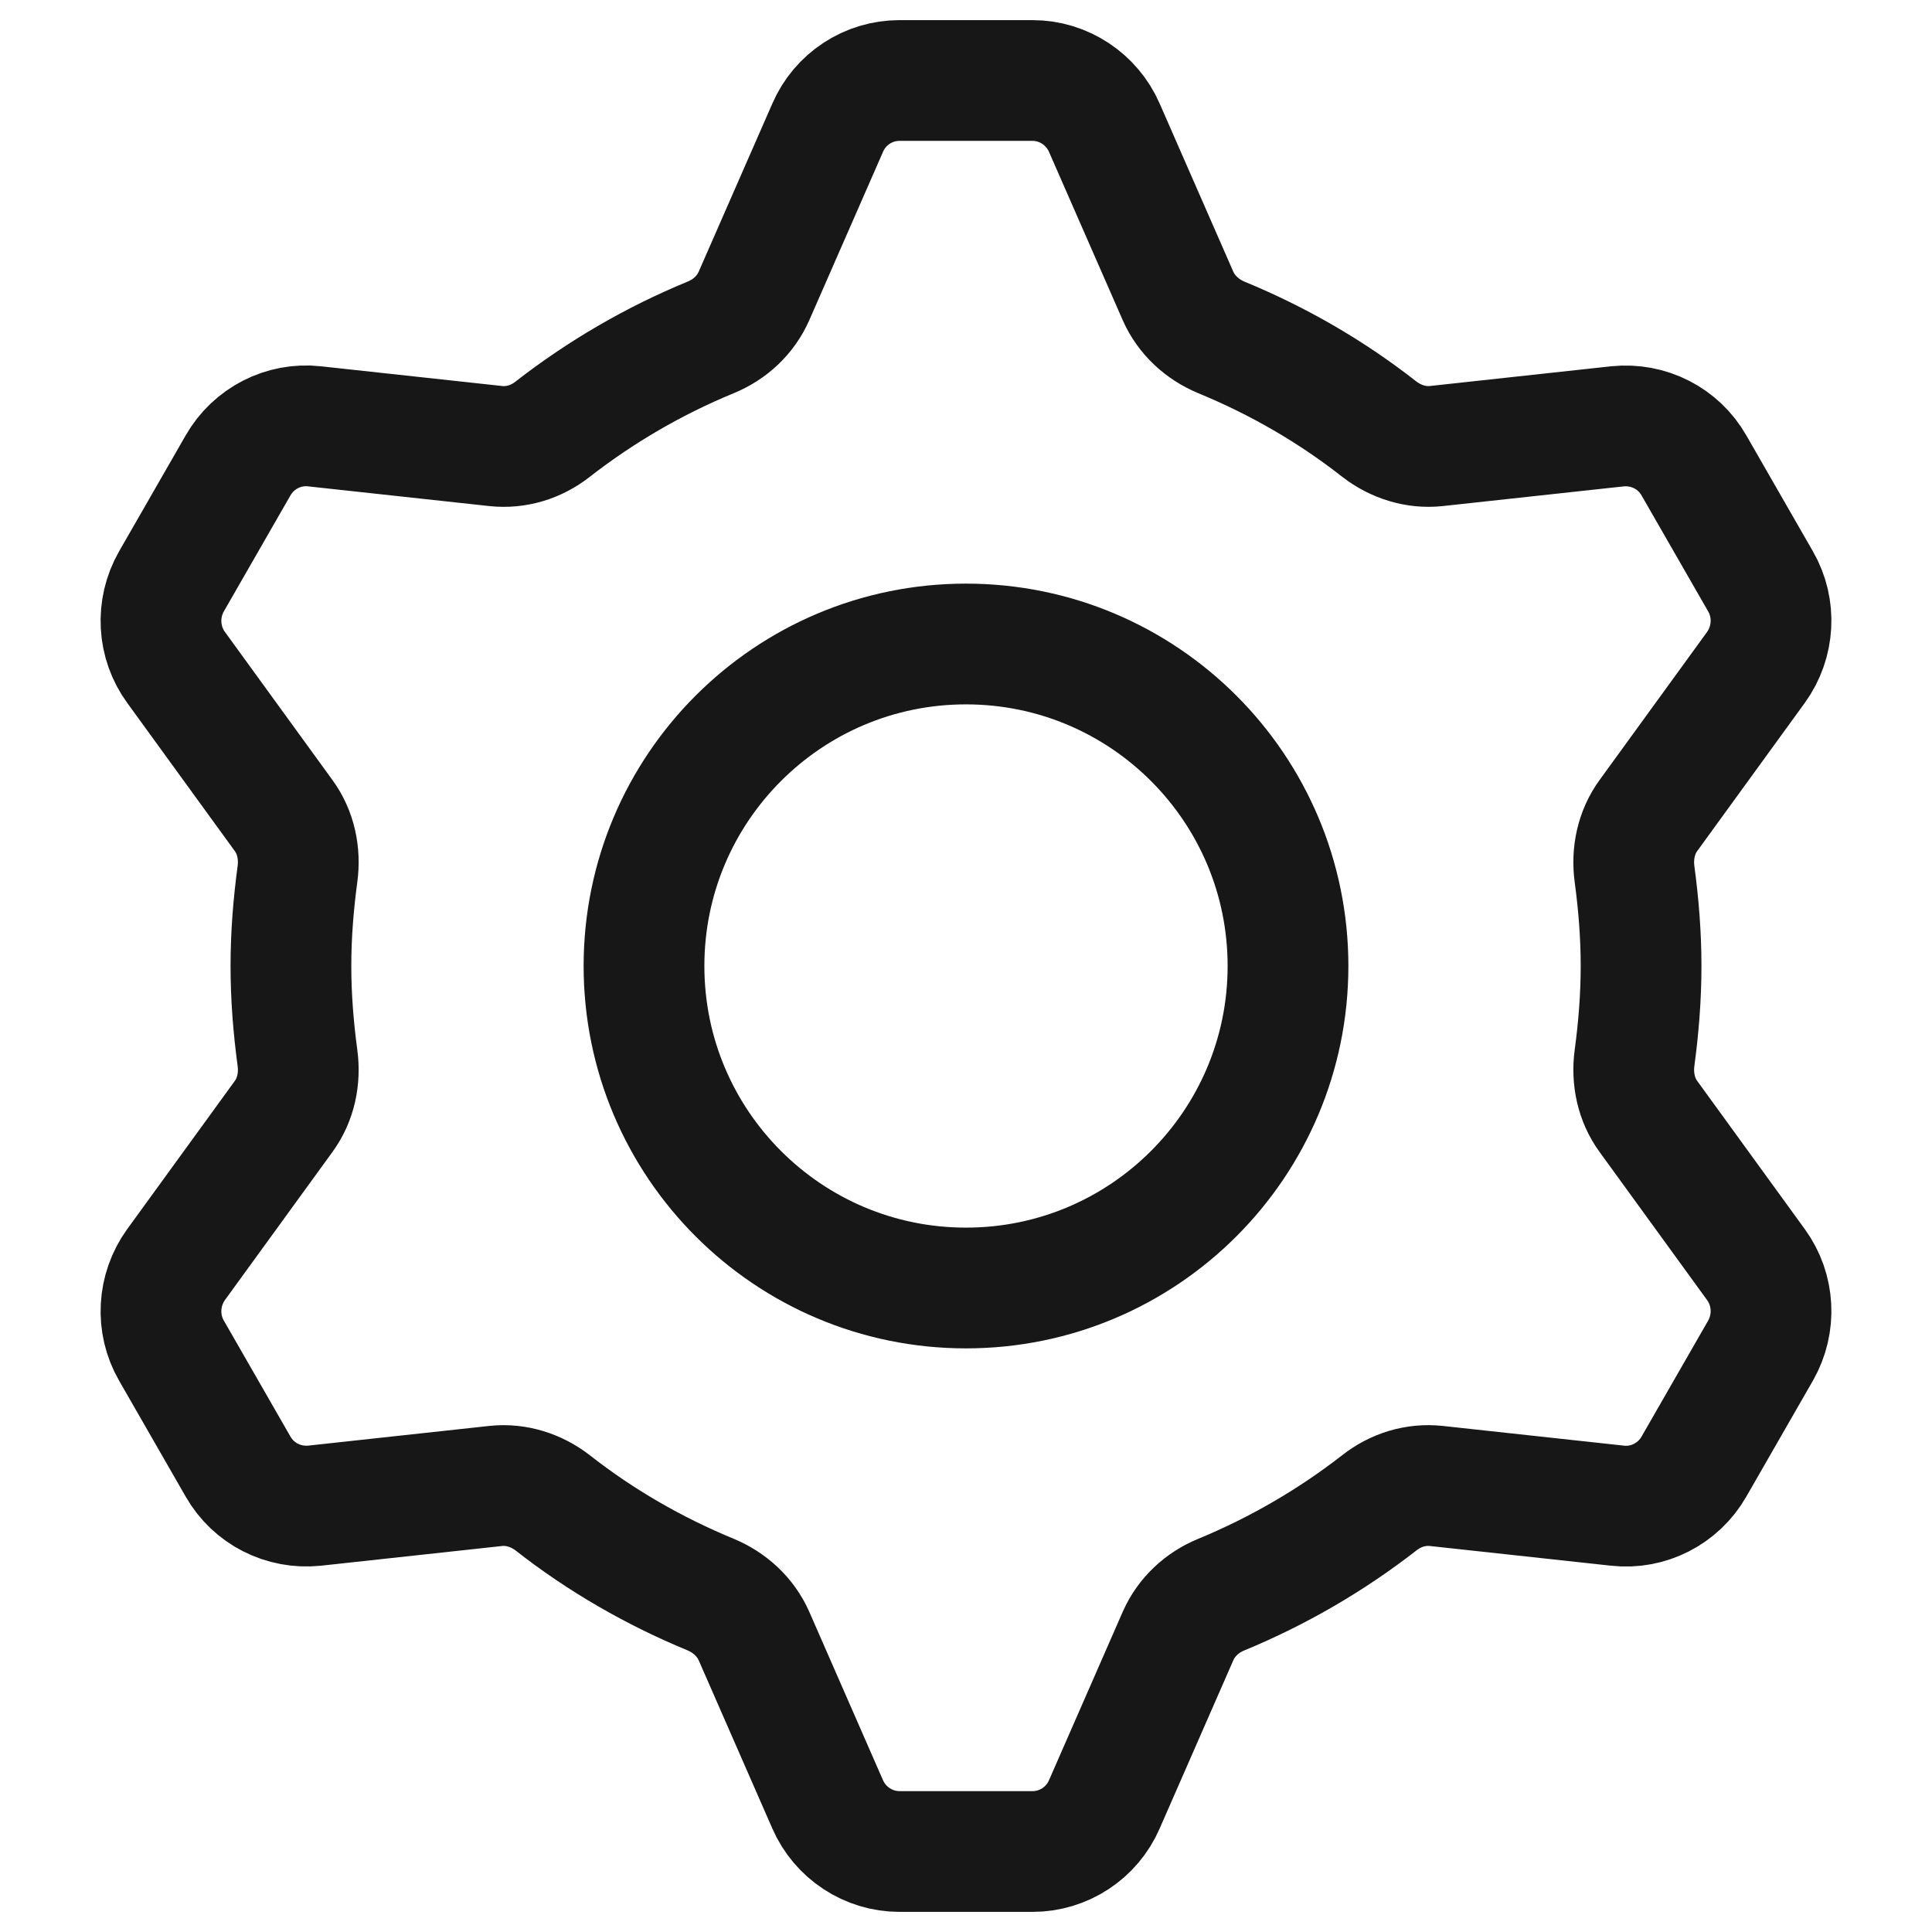 <svg width="24" height="24" viewBox="0 0 24 24" fill="none" xmlns="http://www.w3.org/2000/svg">
<path d="M12 16C14.209 16 16 14.209 16 12C16 9.791 14.209 8 12 8C9.791 8 8 9.791 8 12C8 14.209 9.791 16 12 16Z" stroke="#171717" stroke-width="1.5" stroke-linecap="round"/>
<path d="M20.386 12C20.386 11.611 20.355 11.233 20.305 10.86C20.27 10.603 20.325 10.338 20.479 10.128L21.812 8.292C22.04 7.977 22.063 7.556 21.87 7.222L21.043 5.782C20.85 5.444 20.479 5.257 20.093 5.296L17.841 5.541C17.586 5.568 17.335 5.486 17.134 5.331C16.539 4.864 15.878 4.482 15.171 4.191C14.936 4.093 14.739 3.914 14.634 3.677L13.719 1.588C13.565 1.233 13.213 1 12.827 1H11.173C10.787 1 10.435 1.23 10.281 1.588L9.366 3.677C9.261 3.914 9.068 4.093 8.829 4.191C8.122 4.482 7.461 4.868 6.866 5.331C6.665 5.49 6.414 5.568 6.159 5.541L3.907 5.296C3.525 5.253 3.15 5.444 2.957 5.782L2.13 7.222C1.937 7.56 1.96 7.981 2.188 8.292L3.521 10.128C3.676 10.338 3.73 10.603 3.695 10.86C3.645 11.233 3.614 11.611 3.614 12C3.614 12.389 3.645 12.767 3.695 13.14C3.73 13.397 3.676 13.662 3.521 13.872L2.188 15.708C1.96 16.023 1.937 16.444 2.13 16.778L2.957 18.218C3.15 18.556 3.521 18.743 3.907 18.704L6.159 18.459C6.414 18.432 6.665 18.514 6.866 18.669C7.461 19.136 8.122 19.517 8.829 19.809C9.064 19.907 9.261 20.086 9.366 20.323L10.281 22.413C10.435 22.767 10.787 23 11.173 23H12.827C13.213 23 13.565 22.77 13.719 22.413L14.634 20.323C14.739 20.086 14.932 19.907 15.171 19.809C15.878 19.517 16.539 19.132 17.134 18.669C17.335 18.51 17.586 18.432 17.841 18.459L20.093 18.704C20.475 18.747 20.85 18.556 21.043 18.218L21.87 16.778C22.063 16.44 22.04 16.02 21.812 15.708L20.479 13.872C20.325 13.662 20.27 13.397 20.305 13.14C20.355 12.767 20.386 12.389 20.386 12Z" stroke="#171717" stroke-width="1.5" stroke-linecap="round"/>
</svg>
